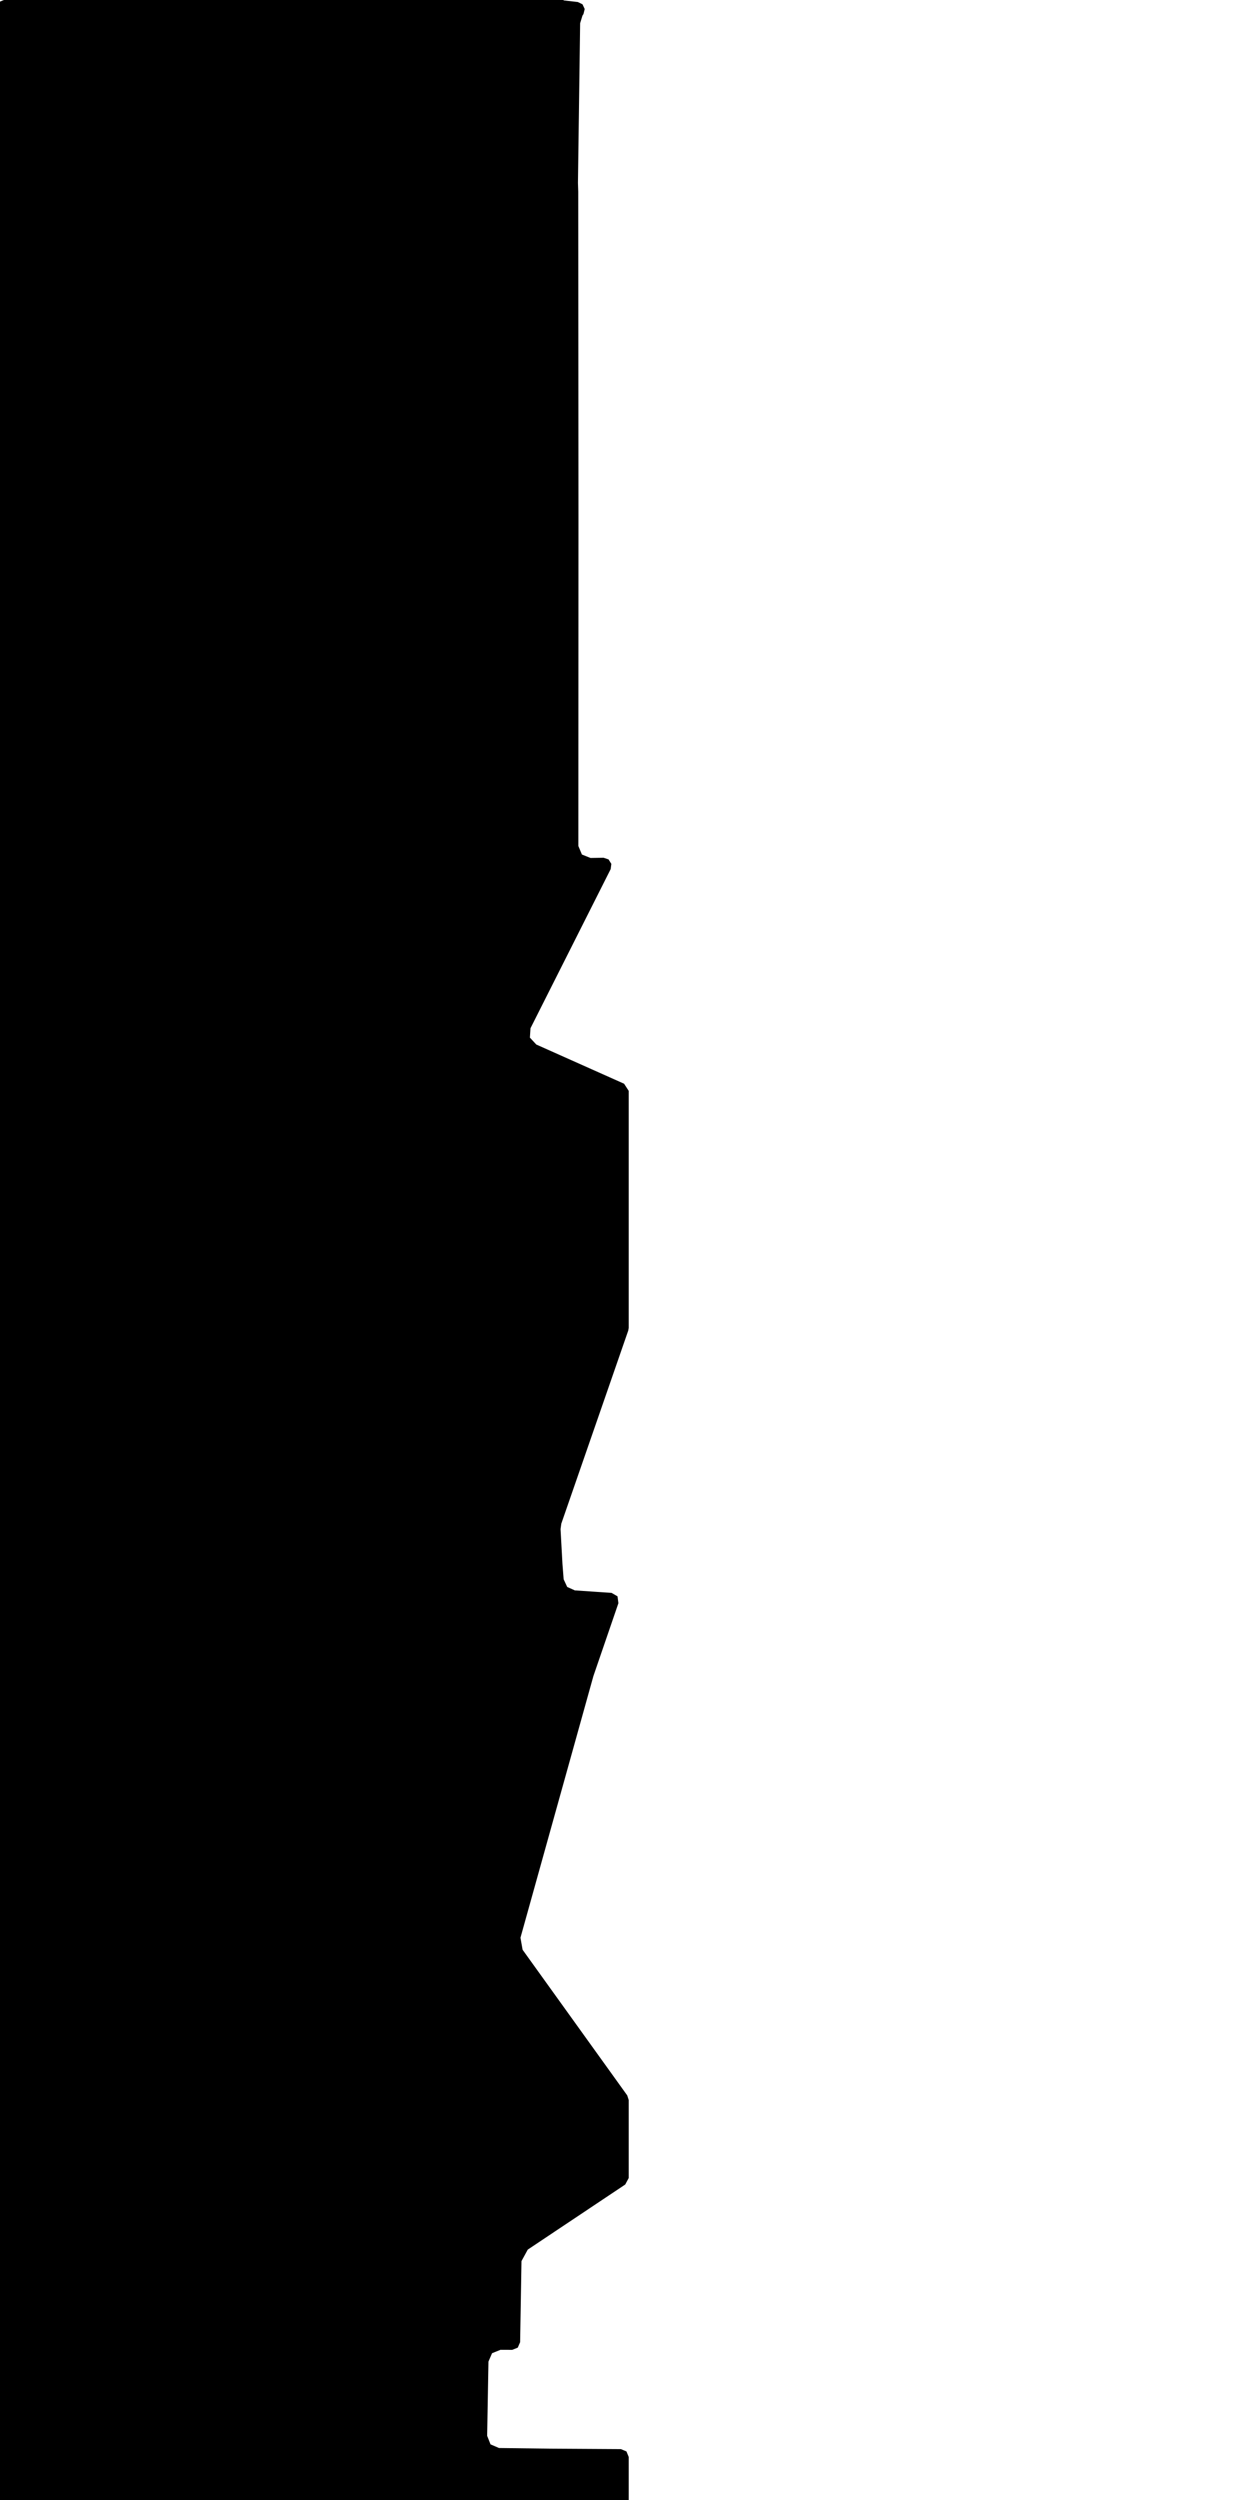 <svg xmlns="http://www.w3.org/2000/svg" version="1.1" width="592.5px" height="1200px">
  <polygon id="12" class="bin" points="1.875,0.0 -0.777,1.098 -1.875,3.75 -1.875,1203.75 -0.777,1206.402 1.875,1207.5 298.125,1207.5 300.777,1206.402 301.875,1203.75 301.875,1179.259 300.785,1176.617 298.15,1175.51 263.318,1175.278 263.275,1175.278 239.572,1174.973 235.523,1173.228 233.902,1169.127 234.529,1133.49 236.257,1129.481 240.303,1127.842 245.968,1127.866 248.608,1126.796 249.734,1124.18 250.39,1085.263 253.397,1079.754 300.207,1048.504 301.875,1045.385 301.875,1007.935 301.17,1005.746 250.923,935.833 249.898,930.057 284.874,804.636 284.994,804.251 296.926,769.495 296.503,766.202 293.631,764.536 276.012,763.35 272.334,761.692 270.637,758.032 270.069,750.752 270.058,750.593 269.145,733.911 269.513,731.289 301.668,638.591 301.875,637.362 301.875,523.588 299.654,520.163 257.495,501.342 254.43,498.03 254.712,493.526 293.22,417.133 293.533,414.634 292.195,412.501 289.809,411.695 283.53,411.8 279.407,410.152 277.693,406.057 277.752,249.129 277.752,249.125 277.641,92.054 277.639,91.934 277.508,87.917 277.505,87.599 278.55,11.141 279.671,7.483 280.147,6.757 280.744,4.331 279.684,2.068 277.438,0.973 270.961,0.233 270.955,0.284 270.371,0.0 1.875,0.0 " moovel_rot="0" moovel_centroid="138.587,599.795" moovel_centroidlatlon="0,0"/>
  <polygon id="60193516" class="tile" points="-40.595,1202.912 -1.549,1201.0 -1.0,1258.124 -10.024,1258.066 -10.669,1328.529 -40.653,1328.324 -40.525,1314.047 -40.015,1258.708 -40.595,1202.912 " moovel_rot="42.2" moovel_centroid="-22.962,1261.031" moovel_centroidlatlon="13.311,52.481"/>
  <polygon id="176947904" class="tile" points="-41.671,1234.025 -57.474,1234.018 -57.445,1201.0 -41.653,1201.011 -41.671,1234.025 " moovel_rot="-66.8" moovel_centroid="-49.561,1217.515" moovel_centroidlatlon="13.52,52.495"/>
  <polygon id="269798710" class="tile" points="-58.474,1225.462 -61.692,1225.459 -79.781,1225.03 -79.306,1209.838 -79.035,1201.0 -73.735,1201.382 -58.486,1201.827 -58.474,1225.462 " moovel_rot="60.9" moovel_centroid="-68.967,1213.458" moovel_centroidlatlon="13.333,52.509"/>
  <polygon id="103045291" class="tile" points="-89.51,1290.41 -80.781,1275.553 -105.88,1260.778 -80.823,1218.122 -108.694,1201.0 -140.273,1252.848 -113.223,1268.868 -116.53,1274.494 -89.51,1290.41 " moovel_rot="-43.7" moovel_centroid="-107.868,1243.773" moovel_centroidlatlon="13.554,52.455"/>
  <polygon id="51547735" class="tile" points="-141.273,1206.88 -141.397,1218.899 -155.036,1219.822 -155.038,1201.0 -144.136,1201.292 -142.584,1204.181 -141.273,1206.88 " moovel_rot="-26.1" moovel_centroid="-148.45,1210.484" moovel_centroidlatlon="13.372,52.423"/>
  <polygon id="160975684" class="tile" points="-156.061,1204.716 -156.217,1220.931 -156.283,1230.149 -156.257,1232.248 -156.038,1250.03 -193.629,1249.992 -193.627,1246.127 -193.612,1218.779 -189.559,1214.336 -181.83,1206.598 -176.241,1201.0 -157.627,1204.431 -156.061,1204.716 " moovel_rot="-4.4" moovel_centroid="-173.968,1227.754" moovel_centroidlatlon="13.322,52.511"/>
  <polygon id="268629249" class="tile" points="-199.904,1201.0 -194.629,1201.002 -194.636,1219.253 -199.908,1219.245 -199.904,1201.0 " moovel_rot="65.2" moovel_centroid="-197.269,1210.124" moovel_centroidlatlon="13.387,52.559"/>
  <polygon id="118377521" class="tile" points="-200.927,1201.601 -223.827,1201.0 -224.605,1217.129 -237.352,1216.851 -237.426,1254.367 -200.908,1255.258 -200.927,1201.601 " moovel_rot="43.1" moovel_centroid="-217.735,1230.313" moovel_centroidlatlon="13.175,52.523"/>
  <polygon id="10303651" class="tile" points="-238.441,1271.478 -238.426,1233.297 -253.117,1233.29 -253.106,1201.007 -276.607,1201.0 -276.625,1264.036 -276.622,1271.464 -243.24,1271.477 -238.441,1271.478 " moovel_rot="-89.3" moovel_centroid="-260.037,1240.321" moovel_centroidlatlon="13.56,52.542"/>
  <polygon id="446827741" class="tile" points="-277.625,1277.87 -295.137,1290.171 -325.848,1246.711 -320.546,1224.496 -318.094,1214.238 -314.936,1201.884 -314.753,1201.0 -292.838,1207.135 -277.649,1228.619 -281.782,1231.669 -301.172,1245.882 -305.221,1248.812 -295.951,1261.604 -291.903,1258.674 -277.625,1277.87 " moovel_rot="-48.5" moovel_centroid="-302.634,1241.692" moovel_centroidlatlon="13.195,52.548"/>
  <polygon id="41581819" class="tile" points="-326.848,1202.422 -367.875,1201.0 -367.818,1255.21 -361.226,1271.768 -345.138,1273.237 -327.25,1251.816 -326.848,1202.422 " moovel_rot="18.7" moovel_centroid="-348.107,1234.437" moovel_centroidlatlon="13.296,52.532"/>
  <polygon id="318034574" class="tile" points="-368.882,1213.792 -376.525,1213.792 -376.529,1201.0 -368.875,1201 -368.882,1213.792 " moovel_rot="-86.7" moovel_centroid="-372.703,1207.395" moovel_centroidlatlon="13.384,52.449"/>
  <polygon id="64328553" class="tile" points="-405.136,1330.608 -402.09,1327.866 -377.529,1210.453 -430.582,1201.0 -430.58,1330.129 -405.136,1330.608 " moovel_rot="-89.8" moovel_centroid="-409.835,1261.391" moovel_centroidlatlon="13.53,52.531"/>
  <polygon id="171938173" class="tile" points="-431.582,1201.0 -441.145,1204.014 -442.468,1214.039 -443.693,1229.857 -442.699,1243.65 -438.409,1259.991 -434.775,1256.557 -431.609,1250.903 -433.516,1233.492 -431.582,1201.0 " moovel_rot="-8.8" moovel_centroid="-437.483,1229.169" moovel_centroidlatlon="13.388,52.484"/>
  <polygon id="138207594" class="tile" points="-462.635,1235.1 -462.745,1239.587 -463.721,1280.569 -452.326,1280.444 -444.745,1279.662 -444.693,1201.0 -448.815,1201.074 -453.158,1201.15 -473.561,1201.523 -474.114,1234.396 -462.635,1235.1 " moovel_rot="57.6" moovel_centroid="-456.8,1236.429" moovel_centroidlatlon="13.419,52.548"/>
  <polygon id="99252824" class="tile" points="-475.114,1211.724 -479.867,1211.73 -479.849,1201.003 -475.136,1201.0 -475.114,1211.724 " moovel_rot="3.9" moovel_centroid="-477.492,1206.372" moovel_centroidlatlon="13.179,52.532"/>
  <polygon id="215938481" class="tile" points="-480.882,1221.641 -480.867,1201.025 -496.026,1201.0 -496.041,1221.623 -480.882,1221.641 " moovel_rot="-86.0" moovel_centroid="-488.455,1211.322" moovel_centroidlatlon="13.238,52.423"/>
  <polygon id="31484811" class="tile" points="-542.893,1230.442 -531.137,1235.699 -528.717,1236.766 -542.855,1268.374 -529.66,1274.289 -533.267,1281.557 -517.812,1288.589 -497.041,1240.023 -527.746,1226.552 -519.202,1205.443 -523.321,1203.793 -530.171,1201.0 -542.893,1230.442 " moovel_rot="-23.8" moovel_centroid="-522.526,1248.566" moovel_centroidlatlon="13.295,52.537"/>
  <polygon id="27439217" class="tile" points="-543.914,1201.0 -573.122,1201.023 -573.107,1231.29 -543.893,1231.271 -543.914,1201.0 " moovel_rot="-26.5" moovel_centroid="-558.509,1216.146" moovel_centroidlatlon="13.387,52.56"/>
  <polygon id="5137254" class="tile" points="-19.226,1368.073 -15.118,1330.608 -0.036,1331.519 0.0,1371.458 -19.226,1368.073 " moovel_rot="41.6" moovel_centroid="-8.565,1351.222" moovel_centroidlatlon="13.337,52.55"/>
  <polygon id="211681408" class="tile" points="-21.228,1330.626 -26.335,1330.608 -26.338,1341.577 -21.226,1341.585 -21.228,1330.626 " moovel_rot="-25.9" moovel_centroid="-23.782,1336.1" moovel_centroidlatlon="13.295,52.581"/>
  <polygon id="34774728" class="tile" points="-27.338,1383.038 -35.979,1363.348 -48.128,1367.915 -48.354,1331.046 -76.557,1330.608 -76.589,1401.543 -69.867,1399.2 -27.338,1383.038 " moovel_rot="-5.9" moovel_centroid="-58.88,1365.992" moovel_centroidlatlon="13.506,52.509"/>
  <polygon id="85267850" class="tile" points="-77.589,1338.663 -101.007,1330.608 -102.718,1334.874 -102.695,1355.009 -102.676,1367.431 -88.014,1372.01 -79.291,1345.606 -77.589,1338.663 " moovel_rot="-50.7" moovel_centroid="-92.379,1350.58" moovel_centroidlatlon="13.383,52.599"/>
  <polygon id="211681405" class="tile" points="-109.268,1354.893 -108.66,1330.608 -103.738,1330.807 -103.718,1355.418 -109.268,1354.893 " moovel_rot="24.7" moovel_centroid="-106.344,1343.177" moovel_centroidlatlon="13.293,52.581"/>
  <polygon id="421294627" class="tile" points="-168.375,1337.314 -110.268,1330.608 -110.275,1398.605 -168.425,1399.35 -168.375,1337.314 " moovel_rot="-35.3" moovel_centroid="-138.891,1366.445" moovel_centroidlatlon="13.422,52.526"/>
  <polygon id="250065409" class="tile" points="-190.217,1330.608 -190.226,1361.875 -169.434,1361.919 -169.425,1330.665 -190.217,1330.608 " moovel_rot="-28.8" moovel_centroid="-179.826,1346.266" moovel_centroidlatlon="13.426,52.533"/>
  <polygon id="205436169" class="tile" points="-191.226,1346.751 -191.251,1330.747 -204.402,1330.608 -204.7,1346.397 -191.226,1346.751 " moovel_rot="-28.7" moovel_centroid="-197.88,1338.659" moovel_centroidlatlon="13.303,52.417"/>
  <polygon id="284806017" class="tile" points="-205.747,1337.219 -208.478,1337.102 -211.311,1336.978 -212.671,1334.928 -215.129,1331.245 -228.636,1330.608 -229.582,1370.033 -205.7,1370.334 -205.747,1337.219 " moovel_rot="-15.9" moovel_centroid="-217.835,1351.598" moovel_centroidlatlon="13.232,52.527"/>
  <polygon id="161297072" class="tile" points="-230.589,1362.258 -251.502,1362.238 -251.499,1350.703 -241.721,1350.707 -241.722,1345.148 -236.271,1345.153 -236.267,1330.608 -230.582,1330.608 -230.589,1362.258 " moovel_rot="-4.2" moovel_centroid="-238.626,1351.122" moovel_centroidlatlon="13.31,52.547"/>
  <polygon id="385513238" class="tile" points="-252.531,1330.613 -259.194,1330.609 -266.163,1330.608 -266.135,1377.993 -274.531,1377.986 -274.538,1382.359 -274.529,1389.021 -256.495,1389.02 -256.497,1382.236 -252.502,1382.239 -252.508,1378.386 -252.511,1373.268 -252.531,1330.613 " moovel_rot="-9.5" moovel_centroid="-260.667,1361.551" moovel_centroidlatlon="13.486,52.518"/>
  <polygon id="24064641" class="tile" points="-285.065,1330.608 -275.538,1330.995 -275.699,1348.866 -285.047,1348.671 -285.065,1330.608 " moovel_rot="-14.2" moovel_centroid="-280.346,1339.756" moovel_centroidlatlon="13.318,52.572"/>
  <polygon id="334355480" class="tile" points="-295.188,1330.608 -312.429,1332.144 -313.84,1346.688 -313.81,1361.97 -312.671,1366.298 -297.587,1368.259 -303.148,1403.242 -290.525,1405.16 -286.109,1376.594 -291.821,1375.84 -287.521,1343.357 -286.065,1332.649 -295.188,1330.608 " moovel_rot="-11.0" moovel_centroid="-298.812,1361.228" moovel_centroidlatlon="13.281,52.536"/>
  <polygon id="198832358" class="tile" points="-314.84,1330.625 -314.872,1420.039 -324.886,1420.023 -324.854,1330.608 -314.84,1330.625 " moovel_rot="-15.7" moovel_centroid="-319.863,1375.324" moovel_centroidlatlon="13.276,52.522"/>
  <polygon id="282809329" class="tile" points="-325.886,1451.778 -325.982,1330.611 -331.853,1330.608 -331.767,1451.783 -325.886,1451.778 " moovel_rot="-83.5" moovel_centroid="-328.872,1391.212" moovel_centroidlatlon="13.422,52.414"/>
  <polygon id="266774057" class="tile" points="-332.853,1330.608 -347.706,1330.658 -347.747,1445.857 -347.754,1460.814 -333.031,1460.795 -332.853,1330.608 " moovel_rot="13.4" moovel_centroid="-340.335,1395.622" moovel_centroidlatlon="13.241,52.51"/>
  <polygon id="322160107" class="tile" points="-350.883,1330.703 -350.779,1342.311 -353.036,1343.964 -353.031,1355.651 -348.754,1353.485 -348.768,1330.608 -350.883,1330.703 " moovel_rot="12.7" moovel_centroid="-350.55,1344.717" moovel_centroidlatlon="13.314,52.531"/>
  <polygon id="302871256" class="tile" points="-359.152,1330.608 -358.647,1356.242 -354.248,1357.782 -354.036,1409.908 -357.77,1409.824 -376.436,1409.874 -395.497,1409.928 -395.504,1407.88 -395.614,1371.853 -395.506,1369.231 -400.77,1369.258 -407.613,1369.285 -407.606,1371.891 -408.77,1371.9 -408.72,1389.88 -409.583,1389.881 -409.476,1425.437 -407.403,1425.429 -403.631,1425.416 -403.526,1460.325 -405.626,1460.332 -412.184,1460.427 -412.45,1473.662 -421.632,1473.399 -421.675,1345.758 -421.36,1331.529 -359.152,1330.608 " moovel_rot="-2.8" moovel_centroid="-391.479,1381.054" moovel_centroidlatlon="13.369,52.465"/>
  <polygon id="41535062" class="tile" points="-422.758,1330.608 -426.359,1330.615 -426.276,1427.166 -422.675,1427.159 -422.758,1330.608 " moovel_rot="16.2" moovel_centroid="-424.517,1378.887" moovel_centroidlatlon="13.356,52.566"/>
  <polygon id="270587219" class="tile" points="-427.359,1330.622 -445.621,1330.608 -445.633,1359.544 -427.378,1359.558 -427.359,1330.622 " moovel_rot="-3.2" moovel_centroid="-436.498,1345.082" moovel_centroidlatlon="13.436,52.431"/>
  <polygon id="383545077" class="tile" points="-446.665,1382.605 -463.267,1382.582 -463.235,1330.608 -446.633,1330.632 -446.665,1382.605 " moovel_rot="-78.9" moovel_centroid="-454.95,1356.607" moovel_centroidlatlon="13.518,52.505"/>
  <polygon id="27064954" class="tile" points="-464.291,1330.624 -473.824,1330.786 -483.918,1330.608 -483.895,1360.882 -464.267,1360.911 -464.291,1330.624 " moovel_rot="-27.4" moovel_centroid="-474.092,1345.799" moovel_centroidlatlon="13.498,52.604"/>
  <polygon id="43662756" class="tile" points="-505.515,1340.16 -505.276,1366.573 -484.919,1367.285 -484.918,1360.691 -484.929,1330.608 -505.515,1340.16 " moovel_rot="-11.7" moovel_centroid="-494.607,1351.003" moovel_centroidlatlon="13.321,52.571"/>
  <polygon id="41319991" class="tile" points="-520.236,1335.093 -517.58,1331.179 -506.515,1330.608 -506.695,1414.431 -515.788,1414.823 -518.49,1411.009 -520.236,1335.093 " moovel_rot="41.8" moovel_centroid="-512.94,1371.661" moovel_centroidlatlon="13.553,52.428"/>
  <polygon id="256251153" class="tile" points="-537.364,1330.642 -537.359,1362.689 -521.236,1362.655 -521.24,1330.608 -537.364,1330.642 " moovel_rot="64.6" moovel_centroid="-529.3,1346.648" moovel_centroidlatlon="13.32,52.582"/>
  <polygon id="165572650" class="tile" points="-543.324,1381.056 -542.94,1367.52 -538.364,1367.232 -538.699,1339.408 -538.578,1331.439 -543.893,1331.206 -561.987,1330.608 -561.981,1380.781 -558.464,1380.831 -543.324,1381.056 " moovel_rot="77.8" moovel_centroid="-550.823,1354.966" moovel_centroidlatlon="13.431,52.515"/>
  <polygon id="376561179" class="tile" points="-574.706,1330.621 -562.988,1330.608 -562.987,1350.091 -567.048,1350.098 -567.048,1368.578 -574.711,1368.587 -574.706,1330.621 " moovel_rot="21.5" moovel_centroid="-569.625,1347.624" moovel_centroidlatlon="13.515,52.641"/>
  <polygon id="98847439" class="tile" points="0.0,1545.155 -0.704,1521.377 -24.254,1521.033 -24.249,1520.631 -26.399,1520.603 -26.346,1515.788 -24.218,1515.816 -24.125,1508.44 -28.232,1508.378 -28.107,1498.523 -23.934,1498.577 -23.657,1477.311 -23.588,1473.763 -42.511,1473.662 -42.602,1548.565 -23.654,1546.935 -23.445,1540.084 -8.33,1540.087 -8.32,1545.93 0.0,1545.155 " moovel_rot="-71.7" moovel_centroid="-27.618,1516.52" moovel_centroidlatlon="13.389,52.438"/>
  <polygon id="12482954" class="tile" points="-44.602,1507.024 -61.346,1507.483 -61.344,1475.149 -54.078,1475.691 -51.341,1473.684 -44.711,1473.662 -44.602,1507.024 " moovel_rot="-13.1" moovel_centroid="-52.914,1490.935" moovel_centroidlatlon="13.321,52.569"/>
  <polygon id="221890786" class="tile" points="-115.643,1585.358 -62.346,1586.151 -62.432,1473.662 -113.802,1476.912 -116.123,1533.381 -115.643,1585.358 " moovel_rot="78.0" moovel_centroid="-88.735,1530.874" moovel_centroidlatlon="13.429,52.513"/>
  <polygon id="180725666" class="tile" points="-122.027,1660.03 -117.123,1660.036 -117.142,1473.668 -122.046,1473.662 -122.027,1660.03 " moovel_rot="-71.9" moovel_centroid="-119.585,1566.849" moovel_centroidlatlon="13.14,52.473"/>
  <polygon id="368366708" class="tile" points="-123.052,1604.762 -139.975,1605.269 -145.077,1598.888 -142.706,1473.662 -129.48,1473.803 -130.428,1540.313 -123.046,1545.442 -123.052,1604.762 " moovel_rot="-77.3" moovel_centroid="-134.949,1546.958" moovel_centroidlatlon="13.283,52.577"/>
  <polygon id="187161567" class="tile" points="-161.754,1473.662 -181.056,1482.463 -188.22,1485.725 -184.026,1494.223 -174.175,1514.474 -188.206,1544.405 -177.915,1549.075 -165.5,1555.189 -162.716,1556.566 -146.077,1516.597 -149.743,1509.426 -154.585,1511.818 -161.185,1515.147 -169.768,1498.206 -172.854,1491.996 -166.867,1489.029 -167.352,1488.039 -160.717,1484.76 -161.478,1483.233 -158.05,1481.534 -161.754,1473.662 " moovel_rot="-44.8" moovel_centroid="-168.712,1518.93" moovel_centroidlatlon="13.372,52.484"/>
  <polygon id="29054724" class="tile" points="-222.099,1473.662 -222.144,1521.784 -189.22,1522.753 -189.282,1474.845 -222.099,1473.662 " moovel_rot="20.2" moovel_centroid="-205.699,1498.273" moovel_centroidlatlon="13.406,52.416"/>
  <polygon id="245181342" class="tile" points="-223.147,1494.674 -223.144,1473.68 -224.123,1473.676 -233.268,1473.662 -233.271,1494.656 -223.147,1494.674 " moovel_rot="-76.4" moovel_centroid="-228.207,1484.167" moovel_centroidlatlon="13.376,52.437"/>
  <polygon id="392277144" class="tile" points="-262.153,1523.454 -243.855,1524.054 -239.917,1489.34 -234.617,1488.98 -234.271,1474.534 -258.333,1473.662 -262.229,1473.72 -262.153,1523.454 " moovel_rot="-44.9" moovel_centroid="-250.659,1496.801" moovel_centroidlatlon="13.44,52.513"/>
  <polygon id="390545053" class="tile" points="-263.229,1526.078 -268.719,1524.86 -268.213,1522.247 -268.478,1517.2 -269.596,1511.148 -264.37,1509.898 -273.773,1473.662 -279.597,1475.33 -285.126,1476.715 -274.956,1516.493 -274.174,1519.468 -274.474,1523.012 -279.901,1521.785 -285.157,1558.474 -268.849,1561.623 -266.695,1552.635 -265.282,1541.792 -263.229,1526.078 " moovel_rot="-12.4" moovel_centroid="-274.226,1521.666" moovel_centroidlatlon="13.419,52.517"/>
  <polygon id="305613297" class="tile" points="-301.671,1473.662 -301.666,1490.825 -291.412,1490.899 -286.173,1490.929 -286.157,1473.907 -301.671,1473.662 " moovel_rot="70.7" moovel_centroid="-293.927,1482.33" moovel_centroidlatlon="13.364,52.476"/>
  <polygon id="28495371" class="tile" points="-302.671,1473.803 -302.937,1519.281 -320.922,1519.326 -320.928,1473.662 -302.671,1473.803 " moovel_rot="55.8" moovel_centroid="-311.871,1496.461" moovel_centroidlatlon="13.505,52.625"/>
  <polygon id="122634200" class="tile" points="-366.691,1577.561 -378.657,1577.561 -378.686,1473.664 -366.108,1473.662 -366.108,1497.148 -322.236,1497.137 -322.227,1516.602 -366.361,1516.61 -366.358,1537.965 -321.939,1537.953 -321.928,1558.326 -366.697,1558.337 -366.691,1577.561 " moovel_rot="-89.2" moovel_centroid="-356.111,1526.849" moovel_centroidlatlon="13.149,52.47"/>
  <polygon id="31985120" class="tile" points="-414.872,1532.553 -412.579,1532.549 -412.593,1554.393 -412.441,1568.423 -411.632,1568.447 -379.713,1568.5 -380.14,1497.988 -379.686,1473.662 -408.104,1473.726 -408.109,1477.598 -412.806,1477.611 -412.824,1515.961 -414.866,1515.969 -414.872,1532.553 " moovel_rot="55.3" moovel_centroid="-396.425,1521.341" moovel_centroidlatlon="13.434,52.509"/>
  <polygon id="42275729" class="tile" points="-415.875,1490.442 -415.872,1538.402 -424.036,1538.528 -471.09,1538.35 -475.409,1538.346 -475.414,1495.904 -467.082,1495.914 -467.089,1473.662 -451.842,1473.674 -451.843,1482.616 -419.666,1482.648 -415.875,1490.442 " moovel_rot="-11.9" moovel_centroid="-445.473,1510.024" moovel_centroidlatlon="13.595,52.529"/>
  <polygon id="271992627" class="tile" points="-490.546,1494.587 -476.414,1494.609 -476.429,1473.684 -490.56,1473.662 -490.546,1494.587 " moovel_rot="-58.0" moovel_centroid="-483.487,1484.136" moovel_centroidlatlon="13.498,52.417"/>
  <polygon id="27849634" class="tile" points="-491.56,1519.829 -491.616,1473.662 -535.198,1474.288 -535.385,1518.147 -529.908,1518.357 -516.841,1518.856 -498.066,1519.586 -491.56,1519.829 " moovel_rot="64.4" moovel_centroid="-513.253,1496.505" moovel_centroidlatlon="13.383,52.555"/>
  <polygon id="304976496" class="tile" points="-545.963,1473.662 -545.945,1513.58 -536.413,1513.581 -536.385,1482.349 -540.345,1473.664 -545.963,1473.662 " moovel_rot="-0.8" moovel_centroid="-541.339,1494.409" moovel_centroidlatlon="13.304,52.523"/>
  <polygon id="71858114" class="tile" points="-546.963,1535.746 -547.175,1509.423 -560.639,1509.384 -560.628,1501.021 -562.596,1501.017 -562.555,1473.708 -576.846,1473.662 -576.934,1543.043 -566.759,1543.074 -566.745,1535.659 -546.963,1535.746 " moovel_rot="-68.2" moovel_centroid="-565.363,1511.851" moovel_centroidlatlon="13.392,52.457"/>
  <polygon id="58558215" class="tile" points="-577.938,1494.829 -586.437,1495.266 -586.446,1492.05 -586.532,1474.097 -577.934,1473.662 -577.938,1494.829 " moovel_rot="-87.1" moovel_centroid="-582.209,1484.442" moovel_centroidlatlon="13.376,52.591"/>
  <polygon id="211216615" class="tile" points="-587.532,1513.201 -587.542,1473.662 -592.41,1473.664 -592.4,1513.204 -587.532,1513.201 " moovel_rot="-82.4" moovel_centroid="-589.971,1493.433" moovel_centroidlatlon="13.341,52.49"/>
  <polygon id="211925882" class="tile" points="-0.028,1660.036 -6.859,1663.072 -8.046,1686.746 -12.673,1695.425 -12.319,1698.781 0.0,1699.212 -0.028,1660.036 " moovel_rot="-26.0" moovel_centroid="-4.454,1682.389" moovel_centroidlatlon="13.358,52.407"/>
  <polygon id="324997999" class="tile" points="-14.673,1711.63 -15.184,1663.24 -20.211,1660.036 -20.196,1668.492 -29.052,1673.116 -29.073,1723.644 -23.407,1723.634 -23.647,1711.539 -14.673,1711.63 " moovel_rot="-89.9" moovel_centroid="-22.069,1692.157" moovel_centroidlatlon="13.398,52.387"/>
  <polygon id="202063116" class="tile" points="-63.766,1699.577 -63.731,1660.036 -30.073,1660.149 -30.075,1664.365 -30.107,1699.69 -63.766,1699.577 " moovel_rot="-56.0" moovel_centroid="-46.919,1679.863" moovel_centroidlatlon="13.313,52.411"/>
  <polygon id="183383757" class="tile" points="-64.79,1708.314 -64.766,1660.044 -76.952,1660.036 -76.975,1708.306 -64.79,1708.314 " moovel_rot="-87.9" moovel_centroid="-70.871,1684.175" moovel_centroidlatlon="13.269,52.447"/>
  <polygon id="430353347" class="tile" points="-99.258,1783.158 -79.652,1763.349 -78.227,1761.272 -77.975,1759.058 -78.515,1664.538 -79.987,1661.955 -82.674,1660.449 -85.216,1660.036 -87.364,1660.991 -89.114,1662.881 -92.314,1666.787 -94.838,1670.587 -97.589,1675.935 -98.624,1678.58 -99.237,1682.123 -99.26,1773.253 -99.258,1783.158 " moovel_rot="-25.0" moovel_centroid="-88.817,1719.305" moovel_centroidlatlon="13.334,52.508"/>
  <polygon id="34618889" class="tile" points="-121.48,1660.036 -114.791,1660.057 -100.26,1660.094 -100.333,1744.295 -100.372,1917.339 -121.592,1917.28 -121.48,1660.036 " moovel_rot="-61.8" moovel_centroid="-110.935,1788.7" moovel_centroidlatlon="13.54,52.481"/>
  <polygon id="213608057" class="tile" points="-122.648,1729.126 -122.592,1660.057 -147.06,1660.036 -147.116,1729.105 -122.648,1729.126 " moovel_rot="-90.8" moovel_centroid="-134.854,1694.581" moovel_centroidlatlon="13.375,52.47"/>
  <polygon id="37937153" class="tile" points="-148.116,1719.993 -158.812,1719.119 -157.418,1663.502 -152.715,1663.621 -148.961,1660.036 -148.127,1710.722 -148.116,1719.993 " moovel_rot="-92.1" moovel_centroid="-153.24,1692.289" moovel_centroidlatlon="13.342,52.478"/>
  <polygon id="235452831" class="tile" points="-159.812,1660.206 -174.795,1660.036 -174.766,1686.102 -160.255,1686.79 -159.812,1660.206 " moovel_rot="9.1" moovel_centroid="-167.381,1673.215" moovel_centroidlatlon="13.438,52.465"/>
  <polygon id="122679152" class="tile" points="-193.312,1684.001 -193.312,1689.336 -175.797,1689.355 -175.795,1660.182 -183.691,1660.036 -193.312,1660.174 -193.312,1684.001 " moovel_rot="-11.2" moovel_centroid="-184.553,1674.726" moovel_centroidlatlon="13.479,52.514"/>
  <polygon id="270587207" class="tile" points="-194.325,1687.111 -207.179,1687.125 -207.533,1660.148 -194.312,1660.036 -194.325,1687.111 " moovel_rot="-86.3" moovel_centroid="-200.834,1673.542" moovel_centroidlatlon="13.435,52.432"/>
  <polygon id="178540278" class="tile" points="-208.647,1766.301 -213.103,1765.57 -214.022,1687.587 -213.796,1660.036 -208.533,1660.92 -208.647,1766.301 " moovel_rot="-10" moovel_centroid="-211.129,1711.452" moovel_centroidlatlon="13.481,52.423"/>
  <polygon id="88630584" class="tile" points="-215.022,1725.909 -247.144,1725.903 -247.168,1660.036 -215.029,1660.243 -215.022,1725.909 " moovel_rot="-91.5" moovel_centroid="-231.099,1693.02" moovel_centroidlatlon="13.355,52.411"/>
  <polygon id="71173696" class="tile" points="-293.715,1728.052 -248.168,1727.944 -248.182,1660.036 -293.736,1660.133 -293.715,1728.052 " moovel_rot="61.3" moovel_centroid="-270.951,1694.041" moovel_centroidlatlon="13.554,52.556"/>
  <polygon id="284961797" class="tile" points="-296.362,1661.433 -294.736,1661.608 -294.736,1671.377 -296.776,1671.95 -296.729,1677.962 -302.067,1677.871 -302.491,1667.888 -307.648,1667.748 -307.343,1660.036 -298.063,1660.412 -298.16,1661.263 -296.362,1661.433 " moovel_rot="-29.4" moovel_centroid="-300.42,1667.53" moovel_centroidlatlon="13.203,52.539"/>
  <polygon id="302584516" class="tile" points="-314.889,1660.036 -314.901,1671.199 -308.648,1671.221 -308.662,1660.081 -314.889,1660.036 " moovel_rot="1.0" moovel_centroid="-311.776,1665.638" moovel_centroidlatlon="13.143,52.534"/>
  <polygon id="32195977" class="tile" points="-339.548,1749.847 -348.652,1749.51 -348.624,1660.036 -335.276,1661.678 -333.609,1685.334 -340.452,1696.622 -315.901,1711.722 -339.548,1749.847 " moovel_rot="-48.9" moovel_centroid="-338.541,1708.138" moovel_centroidlatlon="13.461,52.469"/>
  <polygon id="31094221" class="tile" points="-349.652,1769.061 -355.399,1798.096 -357.291,1807.927 -353.49,1809.081 -357.462,1829.761 -362.92,1828.572 -364.834,1836.333 -396.84,1828.464 -396.55,1825.286 -411.309,1821.278 -415.329,1821.265 -414.216,1826.18 -430.501,1829.886 -431.601,1824.969 -432.74,1821.569 -437.258,1820.344 -434.918,1808.986 -429.962,1809.238 -426.092,1792.512 -413.532,1771.551 -406.885,1773.905 -403.498,1761.982 -408.303,1760.748 -404.851,1743.598 -384.796,1747.979 -382.627,1738.154 -404.542,1732.639 -414.291,1696.14 -437.294,1668.579 -430.245,1660.036 -414.104,1678.124 -403.224,1672.226 -399.089,1680.068 -394.737,1677.57 -383.049,1710.59 -379.204,1736.709 -371.717,1739.374 -372.536,1749.287 -363.522,1756.32 -358.569,1766.371 -349.652,1769.061 " moovel_rot="70.5" moovel_centroid="-392.181,1768.795" moovel_centroidlatlon="13.587,52.452"/>
  <polygon id="363532769" class="tile" points="-444.474,1660.036 -438.349,1667.87 -438.294,1667.933 -438.352,1669.194 -440.502,1669.32 -440.332,1672.438 -438.694,1672.577 -438.828,1675.455 -439.284,1675.284 -439.915,1675.077 -440.69,1674.879 -441.325,1674.774 -441.961,1674.694 -442.626,1674.647 -443.427,1674.682 -443.998,1674.71 -444.617,1674.786 -445.504,1675 -446.415,1675.276 -447.044,1675.609 -447.897,1676.172 -448.508,1676.635 -448.944,1677.015 -449.458,1677.502 -451.044,1677.345 -451.06,1665.377 -444.474,1660.036 " moovel_rot="-33.5" moovel_centroid="-445.435,1669.195" moovel_centroidlatlon="13.333,52.503"/>
  <polygon id="270600038" class="tile" points="-453.741,1690.94 -453.405,1685.047 -452.91,1676.294 -452.06,1661.153 -471.995,1660.036 -471.96,1690.793 -453.741,1690.94 " moovel_rot="-78.1" moovel_centroid="-462.479,1675.499" moovel_centroidlatlon="13.156,52.531"/>
  <polygon id="242120623" class="tile" points="-480.431,1660.036 -472.995,1663.4 -473.007,1684.027 -492.567,1679.496 -492.604,1664.308 -486.164,1664.301 -486.168,1660.045 -480.431,1660.036 " moovel_rot="-78.7" moovel_centroid="-482.186,1671.875" moovel_centroidlatlon="13.358,52.432"/>
  <polygon id="390843198" class="tile" points="-493.619,1687.688 -498.236,1687.713 -498.219,1692.67 -513.387,1692.777 -513.398,1687.833 -516.569,1687.839 -516.522,1706.626 -521.662,1706.67 -521.765,1694.226 -524.048,1694.241 -524.249,1669.543 -521.525,1669.511 -521.53,1668.501 -521.832,1668.504 -521.872,1664.548 -499.347,1664.266 -499.323,1664.291 -499.37,1660.117 -493.604,1660.036 -493.619,1687.688 " moovel_rot="-64.7" moovel_centroid="-509.435,1679.492" moovel_centroidlatlon="13.399,52.54"/>
  <polygon id="242202571" class="tile" points="-549.898,1660.036 -549.833,1673.462 -549.898,1677.302 -547.286,1677.519 -540.054,1677.828 -540.339,1684.727 -525.868,1686.096 -525.249,1661.088 -549.898,1660.036 " moovel_rot="-80.3" moovel_centroid="-536.706,1671.714" moovel_centroidlatlon="13.427,52.476"/>
  <polygon id="229733061" class="tile" points="-562.696,1721.557 -550.936,1721.188 -550.898,1660.036 -562.668,1660.514 -562.696,1721.557 " moovel_rot="-5.3" moovel_centroid="-556.798,1690.819" moovel_centroidlatlon="13.263,52.452"/>
  <polygon id="270845000" class="tile" points="-563.696,1678.889 -563.703,1660.036 -571.404,1660.047 -571.396,1678.893 -563.696,1678.889 " moovel_rot="-93.9" moovel_centroid="-567.55,1669.466" moovel_centroidlatlon="13.435,52.432"/>
  <polygon id="203196042" class="tile" points="-584.064,1660.036 -587.771,1668.168 -586.933,1674.042 -587.771,1676.546 -581.498,1679.963 -578.19,1677.949 -572.404,1671.496 -579.225,1668.728 -576.748,1663.305 -584.064,1660.036 " moovel_rot="-18.5" moovel_centroid="-581.608,1670.581" moovel_centroidlatlon="13.502,52.558"/>
  <polygon id="381241362" class="tile" points="-14.545,1917.339 -0.072,1917.602 -0.007,1927.605 0.0,1934.007 -15.177,1933.17 -14.545,1917.339 " moovel_rot="30.6" moovel_centroid="-7.402,1925.596" moovel_centroidlatlon="13.341,52.487"/>
  <polygon id="126095401" class="tile" points="-25.614,1920.414 -17.401,1917.339 -17.177,1962.396 -18.334,2008.064 -23.921,2009.955 -23.16,1967.892 -25.613,1969.026 -25.614,1920.414 " moovel_rot="82.7" moovel_centroid="-21.156,1959.815" moovel_centroidlatlon="13.257,52.537"/>
  <polygon id="192354956" class="tile" points="-26.643,1956.284 -44.908,1956.315 -44.879,1917.37 -26.614,1917.339 -26.643,1956.284 " moovel_rot="50.5" moovel_centroid="-35.761,1936.827" moovel_centroidlatlon="13.221,52.431"/>
  <polygon id="61030837" class="tile" points="-93.006,1947.065 -90.44,1953.392 -81.085,1970.784 -115.951,1990.421 -74.949,2064.269 -69.792,2061.211 -67.261,2065.541 -58.333,2060.305 -60.643,2056.36 -45.908,2048.321 -53.045,2035.809 -61.457,2021.096 -71.858,2002.887 -76.726,2005.663 -84.2,1992.572 -53.779,1975.25 -63.229,1959.097 -59.514,1956.843 -69.16,1939.618 -67.794,1938.974 -70.442,1934.126 -68.934,1933.297 -45.979,1920.234 -47.772,1917.339 -75.406,1932.786 -87.912,1929.75 -93.006,1947.065 " moovel_rot="-47.5" moovel_centroid="-78.509,1998.672" moovel_centroidlatlon="13.38,52.438"/>
  <polygon id="201855212" class="tile" points="-121.241,1922.303 -116.953,1922.299 -116.951,1917.346 -121.239,1917.339 -121.241,1922.303 " moovel_rot="-0.1" moovel_centroid="-119.097,1919.822" moovel_centroidlatlon="13.36,52.553"/>
  <polygon id="24921011" class="tile" points="-133.355,1917.339 -122.243,1917.556 -122.241,1938.649 -133.633,1938.479 -133.355,1917.339 " moovel_rot="84.4" moovel_centroid="-127.871,1928.049" moovel_centroidlatlon="13.327,52.561"/>
  <polygon id="37938588" class="tile" points="-134.66,1979.601 -134.633,1923.391 -158.661,1917.339 -160.902,1923.863 -166.826,1941.073 -154.271,1982.444 -134.66,1979.601 " moovel_rot="26.1" moovel_centroid="-148.579,1949.186" moovel_centroidlatlon="13.418,52.426"/>
  <polygon id="109768096" class="tile" points="-175.678,2002.808 -200.568,2013.114 -188.922,2042.299 -179.151,2047.461 -175.032,2056.247 -167.826,2055.12 -167.858,1982.483 -175.747,1963.292 -179.181,1935.187 -181.365,1917.339 -192.403,1919.529 -188.762,1957.889 -192.968,1961.045 -175.678,2002.808 " moovel_rot="41.3" moovel_centroid="-180.515,1994.689" moovel_centroidlatlon="13.458,52.527"/>
  <polygon id="381961978" class="tile" points="-201.568,1917.339 -211.442,1917.339 -211.463,1942.443 -201.586,1942.453 -201.568,1917.339 " moovel_rot="8.8" moovel_centroid="-206.514,1929.894" moovel_centroidlatlon="13.348,52.489"/>
  <polygon id="305137110" class="tile" points="-212.463,2000.55 -212.496,1917.668 -221.484,1917.522 -232.851,1917.339 -233.437,1927.163 -234.497,1944.849 -235.23,1957.035 -236.123,1971.878 -237.18,1989.685 -237.766,1999.496 -212.463,2000.55 " moovel_rot="-88.5" moovel_centroid="-223.926,1960.261" moovel_centroidlatlon="13.145,52.532"/>
  <polygon id="330512523" class="tile" points="-251.103,1942.338 -253.987,1939.887 -254.004,1917.339 -238.766,1926.64 -251.103,1942.338 " moovel_rot="40.6" moovel_centroid="-248.745,1929.457" moovel_centroidlatlon="13.47,52.566"/>
  <polygon id="335066795" class="tile" points="-255.853,1917.345 -261.113,1917.339 -261.143,1964.087 -255.81,1964.096 -255.812,1959.799 -255.8,1948.335 -255.803,1944.224 -255.021,1944.22 -255.017,1935.374 -255.004,1923 -255.004,1917.344 -255.853,1917.345 " moovel_rot="-2.1" moovel_centroid="-258.225,1939.946" moovel_centroidlatlon="13.267,52.538"/>
  <polygon id="178253987" class="tile" points="-262.195,1917.339 -278.774,1917.389 -278.726,2003.914 -262.143,2003.858 -262.195,1917.339 " moovel_rot="51.0" moovel_centroid="-270.459,1960.627" moovel_centroidlatlon="13.243,52.55"/>
  <polygon id="290144496" class="tile" points="-288.89,1917.339 -302.06,1917.359 -302.081,1957.095 -279.788,1957.057 -279.79,1955.459 -279.787,1951.419 -279.774,1934.374 -288.903,1934.383 -288.89,1917.339 " moovel_rot="35.9" moovel_centroid="-292.328,1939.627" moovel_centroidlatlon="13.29,52.632"/>
  <polygon id="447532162" class="tile" points="-345.344,1921.017 -341.033,1917.339 -320.374,1938.718 -322.342,1940.757 -322.134,1941.756 -306.672,1958.198 -303.081,1962.416 -345.369,2002.225 -345.344,1921.017 " moovel_rot="43.8" moovel_centroid="-331.2,1959.045" moovel_centroidlatlon="13.432,52.524"/>
  <polygon id="101343535" class="tile" points="-346.369,1977.583 -371.976,1997.01 -360.171,2013.115 -399.646,2042.286 -414.249,2022.154 -408.617,2017.609 -413.445,2011.263 -383.187,1989.969 -404.306,1961.906 -397.637,1956.186 -414.254,1933.65 -391.623,1917.339 -346.369,1977.583 " moovel_rot="-70.5" moovel_centroid="-384.224,1980.1" moovel_centroidlatlon="13.177,52.548"/>
  <polygon id="308265768" class="tile" points="-415.31,1917.38 -420.362,1917.339 -420.397,1953.774 -415.254,1953.904 -415.31,1917.38 " moovel_rot="64.5" moovel_centroid="-417.83,1935.654" moovel_centroidlatlon="13.494,52.631"/>
  <polygon id="381221385" class="tile" points="-423.499,1950.651 -421.397,1938.106 -424.234,1937.778 -423.079,1929.136 -422.994,1926.253 -423.667,1924.525 -424.948,1922.966 -426.254,1921.922 -423.491,1919.841 -423.221,1918.822 -434.713,1917.339 -434.609,1922.849 -434.737,1948.965 -431.98,1949.53 -428.279,1950.156 -423.499,1950.651 " moovel_rot="-88.0" moovel_centroid="-428.919,1934.482" moovel_centroidlatlon="13.346,52.49"/>
  <polygon id="402756475" class="tile" points="-451.35,1917.339 -435.759,1922.129 -435.737,1975.357 -464.582,1967.074 -451.35,1917.339 " moovel_rot="-15.5" moovel_centroid="-447.198,1948.02" moovel_centroidlatlon="13.286,52.539"/>
  <polygon id="208670691" class="tile" points="-521.038,1999.624 -514.696,2014.682 -468.487,1995.271 -470.566,1990.333 -465.582,1988.24 -495.461,1917.339 -521.053,1928.088 -508.33,1958.276 -497.816,1953.855 -495.83,1958.571 -491.849,1956.903 -490.673,1959.685 -479.875,1985.318 -494.443,1991.436 -495.512,1988.897 -521.038,1999.624 " moovel_rot="-54.3" moovel_centroid="-494.843,1965.867" moovel_centroidlatlon="13.527,52.536"/>
  <polygon id="79040498" class="tile" points="-522.055,1974.753 -522.053,1918.447 -569.443,1917.339 -570.104,1931.917 -536.27,1932.321 -536.742,1967.628 -549.073,1967.48 -549.235,1980.809 -544.487,1980.848 -539.978,1980.775 -540.019,1975.827 -522.055,1974.753 " moovel_rot="13.1" moovel_centroid="-538.652,1942.363" moovel_centroidlatlon="13.159,52.42"/>
  <polygon id="27489340" class="tile" points="-1.736,2065.541 0.0,2114.981 -42.149,2116.428 -42.094,2065.827 -1.736,2065.541 " moovel_rot="-40.7" moovel_centroid="-21.569,2090.879" moovel_centroidlatlon="13.365,52.544"/>
  <polygon id="102943811" class="tile" points="-49.102,2069.055 -44.264,2065.541 -44.149,2259.048 -49.067,2262.342 -49.102,2069.055 " moovel_rot="-83.6" moovel_centroid="-46.645,2164.259" moovel_centroidlatlon="13.299,52.511"/>
  <polygon id="365160606" class="tile" points="-50.128,2065.541 -50.102,2088.177 -63.811,2088.193 -63.774,2065.56 -50.128,2065.541 " moovel_rot="-33.1" moovel_centroid="-56.954,2076.876" moovel_centroidlatlon="13.149,52.456"/>
  <polygon id="54871680" class="tile" points="-64.843,2067.174 -66.231,2076.41 -64.811,2104.287 -72.2,2104.615 -80.573,2104.847 -80.128,2102.576 -79.929,2100.489 -78.663,2090.603 -82.061,2090.16 -78.879,2065.541 -74.007,2065.962 -69.901,2066.514 -64.843,2067.174 " moovel_rot="-80.3" moovel_centroid="-72.925,2085.597" moovel_centroidlatlon="13.405,52.538"/>
  <polygon id="180596551" class="tile" points="-83.061,2095.332 -107.437,2095.172 -107.398,2085.09 -111.63,2085.066 -111.559,2065.541 -83.069,2065.658 -83.061,2095.332 " moovel_rot="-83.8" moovel_centroid="-96.686,2079.915" moovel_centroidlatlon="13.321,52.514"/>
  <polygon id="26828782" class="tile" points="-138,2065.541 -137.832,2100.818 -137.945,2103.486 -132.474,2103.49 -112.992,2103.768 -112.63,2065.712 -138,2065.541 " moovel_rot="-1.3" moovel_centroid="-125.354,2084.547" moovel_centroidlatlon="13.422,52.488"/>
  <polygon id="184763925" class="tile" points="-139.085,2179.611 -139,2065.541 -180.923,2065.545 -180.975,2179.611 -166.224,2179.61 -139.085,2179.611 " moovel_rot="7.0" moovel_centroid="-159.995,2122.569" moovel_centroidlatlon="13.248,52.542"/>
  <polygon id="162845236" class="tile" points="-181.978,2069.544 -187.039,2068.498 -198.448,2065.541 -200.076,2076.521 -190.327,2100.382 -181.975,2099.885 -181.978,2069.544 " moovel_rot="61.5" moovel_centroid="-189.709,2081.979" moovel_centroidlatlon="13.346,52.502"/>
  <polygon id="185776164" class="tile" points="-201.188,2147.343 -205.058,2147.165 -205.207,2065.959 -201.076,2065.541 -201.188,2147.343 " moovel_rot="-7.5" moovel_centroid="-203.13,2106.06" moovel_centroidlatlon="13.504,52.575"/>
  <polygon id="165041432" class="tile" points="-212.058,2081.587 -212.353,2077.383 -211.83,2068.41 -206.222,2065.541 -206.207,2079.148 -212.058,2081.587 " moovel_rot="-60.6" moovel_centroid="-209.153,2073.775" moovel_centroidlatlon="13.271,52.509"/>
  <polygon id="319929405" class="tile" points="-226.882,2065.541 -214.516,2066.03 -213.791,2068.096 -213.353,2166.939 -213.69,2169.242 -216.418,2171.789 -218.529,2172.478 -223.25,2172.229 -226.93,2172.175 -226.932,2082.362 -226.882,2065.541 " moovel_rot="78.7" moovel_centroid="-220.279,2119.154" moovel_centroidlatlon="13.342,52.451"/>
  <polygon id="405397493" class="tile" points="-247.604,2067.247 -231.387,2100.86 -247.625,2114.959 -244.659,2118.119 -228.956,2104.701 -227.932,2097.927 -243.903,2065.541 -247.604,2067.247 " moovel_rot="5.8" moovel_centroid="-237.472,2093.35" moovel_centroidlatlon="13.268,52.45"/>
  <polygon id="161202030" class="tile" points="-253.077,2065.549 -248.625,2065.541 -248.679,2172.371 -253.131,2172.379 -253.077,2065.549 " moovel_rot="61.9" moovel_centroid="-250.878,2118.96" moovel_centroidlatlon="13.558,52.56"/>
  <polygon id="14353777" class="tile" points="-290.664,2065.811 -296.101,2065.541 -296.081,2087.704 -311.178,2087.756 -311.21,2151.667 -305.775,2151.739 -305.975,2145.007 -266.394,2145.675 -266.295,2149.645 -261.203,2149.971 -261.418,2137.231 -254.131,2137.201 -254.172,2127.7 -287.931,2127.466 -287.942,2098.199 -276.614,2098.172 -276.767,2070.313 -290.784,2069.626 -290.664,2065.811 " moovel_rot="-3.3" moovel_centroid="-290.51,2114.655" moovel_centroidlatlon="13.325,52.576"/>
  <polygon id="382974342" class="tile" points="-314.797,2065.541 -332.954,2071.842 -332.947,2101.211 -332.963,2101.712 -332.576,2101.714 -330.813,2101.699 -328.602,2101.715 -328.837,2100.804 -328.117,2099.589 -322.863,2099.711 -322.08,2101.057 -321.011,2100.148 -313.572,2095.782 -313.298,2096.039 -312.21,2095.633 -312.997,2067.913 -313.973,2067.928 -314.797,2065.541 " moovel_rot="14.5" moovel_centroid="-322.771,2084.048" moovel_centroidlatlon="13.319,52.502"/>
  <polygon id="37938465" class="tile" points="-333.963,2143.906 -333.963,2072.914 -342.367,2069.041 -352.833,2065.541 -354.439,2094.489 -359.451,2139.096 -333.963,2143.906 " moovel_rot="-45.2" moovel_centroid="-344.997,2107.115" moovel_centroidlatlon="13.411,52.43"/>
  <polygon id="101728838" class="tile" points="-360.451,2083.566 -371.913,2138.66 -398.501,2132.296 -386.219,2079.317 -398.506,2076.049 -394.011,2065.541 -369.785,2071.419 -368.627,2078.613 -360.451,2083.566 " moovel_rot="27.8" moovel_centroid="-379.767,2102.504" moovel_centroidlatlon="13.461,52.484"/>
  <polygon id="142886801" class="tile" points="-409.269,2145.036 -407.159,2125.867 -406.971,2101.619 -406.724,2083.848 -406.644,2065.56 -399.604,2065.541 -399.506,2145.854 -409.269,2145.036 " moovel_rot="-76.8" moovel_centroid="-403.405,2107.286" moovel_centroidlatlon="13.366,52.471"/>
  <polygon id="26374424" class="tile" points="-435.224,2067.292 -418.074,2065.798 -410.269,2065.541 -410.538,2270.633 -415.427,2270.679 -430.96,2269.833 -435.224,2067.292 " moovel_rot="-33.6" moovel_centroid="-421.756,2164.891" moovel_centroidlatlon="13.5,52.626"/>
  <polygon id="28665135" class="tile" points="-436.224,2066.22 -463.863,2065.541 -463.852,2087.318 -462.276,2101.555 -458.6,2115.081 -441.47,2115.297 -441.143,2109.904 -438.588,2110.057 -436.224,2066.22 " moovel_rot="9.9" moovel_centroid="-450.286,2089.068" moovel_centroidlatlon="13.381,52.44"/>
  <polygon id="93625867" class="tile" points="-464.863,2065.541 -464.917,2118.143 -486.704,2119.467 -501.001,2120.014 -502.341,2072.789 -479.288,2072.607 -478.984,2065.669 -464.863,2065.541 " moovel_rot="-49.8" moovel_centroid="-482.769,2094.308" moovel_centroidlatlon="13.378,52.543"/>
  <polygon id="213278458" class="tile" points="-503.354,2103.578 -503.341,2065.545 -506.918,2065.541 -510.342,2065.541 -517.255,2065.544 -517.269,2103.578 -503.354,2103.578 " moovel_rot="-93.8" moovel_centroid="-510.305,2084.56" moovel_centroidlatlon="13.347,52.519"/>
  <polygon id="157059893" class="tile" points="-540.907,2065.557 -518.317,2065.541 -518.269,2125.174 -526.562,2133.438 -530.194,2133.423 -533.837,2133.405 -540.865,2125.168 -540.907,2065.557 " moovel_rot="78.2" moovel_centroid="-529.608,2098.147" moovel_centroidlatlon="13.591,52.524"/>
  <polygon id="222676074" class="tile" points="-541.907,2127.526 -548.171,2129.715 -555.921,2114.197 -556.189,2106.161 -554.909,2096.354 -546.779,2065.541 -541.971,2066.683 -549.989,2096.246 -550.985,2109.967 -547.184,2119.305 -541.907,2127.526 " moovel_rot="61.2" moovel_centroid="-549.869,2099.309" moovel_centroidlatlon="13.592,52.522"/>
  <polygon id="150591184" class="tile" points="-561.231,2081.751 -557.189,2081.755 -557.198,2065.545 -561.239,2065.541 -561.231,2081.751 " moovel_rot="-75.6" moovel_centroid="-559.214,2073.648" moovel_centroidlatlon="13.444,52.571"/>
  <polygon id="59307638" class="tile" points="-566.733,2108.518 -562.271,2108.516 -562.239,2065.541 -567.04,2065.745 -566.733,2108.518 " moovel_rot="57.2" moovel_centroid="-564.57,2086.818" moovel_centroidlatlon="13.307,52.575"/>
  <polygon id="133039336" class="tile" points="-568.178,2065.696 -573.312,2065.541 -573.348,2090.411 -568.04,2090.271 -568.178,2065.696 " moovel_rot="-61.0" moovel_centroid="-570.725,2078.049" moovel_centroidlatlon="13.286,52.441"/>
  <polygon id="124810761" class="tile" points="-574.371,2065.541 -579.534,2066.001 -579.557,2138.297 -574.348,2132.195 -574.371,2065.541 " moovel_rot="-86.9" moovel_centroid="-576.988,2100.582" moovel_centroidlatlon="13.155,52.533"/>
  <polygon id="117455643" class="tile" points="-580.569,2065.541 -580.557,2094.26 -591.394,2094.44 -592.078,2078.75 -587.517,2078.545 -587.819,2065.548 -580.569,2065.541 " moovel_rot="32.9" moovel_centroid="-585.452,2081.442" moovel_centroidlatlon="13.315,52.416"/>
  <polygon id="26646107" class="tile" points="-8.572,2270.679 -10.626,2270.767 -10.87,2279.05 -10.812,2285.793 -0.002,2285.767 0.0,2270.686 -8.572,2270.679 " moovel_rot="-36.6" moovel_centroid="-5.395,2278.259" moovel_centroidlatlon="13.496,52.634"/>
  <polygon id="25037563" class="tile" points="-14.02,2355.34 -61.422,2346.247 -61.065,2336.886 -60.791,2333.809 -59.536,2302.81 -60.231,2287.805 -61.444,2274.608 -25.809,2270.679 -14.903,2271.481 -12.87,2293.129 -12.937,2314.562 -14.02,2355.34 " moovel_rot="-10.3" moovel_centroid="-36.289,2311.699" moovel_centroidlatlon="13.188,52.52"/>
  <polygon id="126625360" class="tile" points="-62.45,2281.57 -66.903,2281.583 -66.901,2273.66 -73.981,2273.677 -73.979,2270.679 -104.197,2270.751 -104.195,2279.079 -104.182,2315.152 -99.106,2315.135 -99.112,2320.562 -71.559,2320.493 -66.811,2320.484 -66.808,2309.214 -62.444,2309.2 -62.45,2281.57 " moovel_rot="57.8" moovel_centroid="-84.143,2295.553" moovel_centroidlatlon="13.536,52.46"/>
  <polygon id="23318238" class="tile" points="-111.853,2270.686 -111.848,2366.725 -105.197,2366.718 -105.202,2270.679 -111.853,2270.686 " moovel_rot="78.3" moovel_centroid="-108.525,2318.702" moovel_centroidlatlon="13.329,52.572"/>
  <polygon id="248189828" class="tile" points="-159.439,2271.867 -115.14,2270.679 -112.853,2329.194 -159.533,2334.154 -159.439,2271.867 " moovel_rot="70.2" moovel_centroid="-136.963,2301.759" moovel_centroidlatlon="13.41,52.495"/>
  <polygon id="113631690" class="tile" points="-160.552,2270.735 -164.89,2270.679 -164.874,2395.973 -160.533,2393.77 -160.552,2270.735 " moovel_rot="-83.4" moovel_centroid="-162.719,2332.799" moovel_centroidlatlon="13.318,52.512"/>
  <polygon id="133142887" class="tile" points="-182.4,2270.679 -166.183,2279.357 -165.89,2303.031 -182.435,2315.063 -182.357,2308.619 -182.445,2298.566 -182.323,2277.546 -182.4,2270.679 " moovel_rot="81.1" moovel_centroid="-175.037,2292.193" moovel_centroidlatlon="13.457,52.516"/>
  <polygon id="382471987" class="tile" points="-188.635,2270.679 -188.553,2320.184 -187.834,2319.032 -183.574,2318.674 -183.445,2271.645 -187.472,2271.633 -188.635,2270.679 " moovel_rot="-33.1" moovel_centroid="-186.064,2295.084" moovel_centroidlatlon="13.333,52.502"/>
  <polygon id="379906533" class="tile" points="-197.323,2290.702 -202.709,2290.715 -202.709,2270.686 -197.249,2270.679 -194.761,2271.826 -192.633,2273.462 -191.003,2275.604 -189.983,2278.091 -189.635,2280.758 -190,2283.423 -191.038,2285.908 -192.69,2288.038 -194.831,2289.672 -197.323,2290.702 " moovel_rot="31.3" moovel_centroid="-197.03,2280.706" moovel_centroidlatlon="13.418,52.437"/>
  <polygon id="335685329" class="tile" points="-203.709,2274.626 -203.948,2271.013 -227.609,2270.679 -232.952,2276.299 -232.574,2286.531 -220.454,2286.38 -220.162,2314.844 -212.238,2314.761 -204.818,2314.665 -203.739,2314.484 -203.717,2288.81 -203.72,2286.715 -215.215,2286.698 -215.204,2280.506 -203.709,2280.523 -203.709,2274.626 " moovel_rot="-79.1" moovel_centroid="-215.335,2290.588" moovel_centroidlatlon="13.438,52.461"/>
  <polygon id="367700972" class="tile" points="-233.952,2333.533 -234.052,2270.769 -249.219,2270.679 -249.395,2333.43 -233.952,2333.533 " moovel_rot="-84.3" moovel_centroid="-241.654,2302.197" moovel_centroidlatlon="13.504,52.535"/>
  <polygon id="29463251" class="tile" points="-250.959,2270.679 -250.395,2353.504 -267.995,2354.13 -267.992,2351.848 -267.944,2279.506 -259.242,2274.996 -250.959,2270.679 " moovel_rot="-3.6" moovel_centroid="-259.169,2314.638" moovel_centroidlatlon="13.429,52.521"/>
  <polygon id="215827362" class="tile" points="-274.343,2270.679 -278.078,2282.575 -278.06,2298.068 -278.163,2348.403 -274.572,2353.689 -268.995,2349.495 -268.999,2336.16 -270.214,2310.662 -270.263,2286.562 -274.343,2270.679 " moovel_rot="-5.5" moovel_centroid="-273.956,2315.758" moovel_centroidlatlon="13.136,52.528"/>
  <polygon id="24921110" class="tile" points="-283.047,2270.94 -300.332,2270.679 -301.652,2287.622 -324.349,2287.023 -334.073,2286.199 -334.74,2299.549 -322.385,2307.941 -311.039,2330.95 -311.905,2372.259 -279.263,2373.206 -279.163,2295.082 -283.047,2270.94 " moovel_rot="-12.5" moovel_centroid="-298.857,2321.181" moovel_centroidlatlon="13.714,52.431"/>
  <polygon id="357279450" class="tile" points="-335.74,2270.679 -341.915,2270.716 -341.851,2278.432 -335.742,2278.322 -335.74,2270.679 " moovel_rot="-13.4" moovel_centroid="-338.817,2274.531" moovel_centroidlatlon="13.318,52.528"/>
  <polygon id="185766657" class="tile" points="-347.036,2369.102 -342.965,2369.406 -342.915,2270.753 -346.96,2270.679 -347.036,2369.102 " moovel_rot="37.9" moovel_centroid="-344.968,2320.038" moovel_centroidlatlon="13.505,52.574"/>
  <polygon id="147587491" class="tile" points="-352.412,2270.712 -352.64,2291.799 -351.316,2291.764 -351.102,2309.307 -348.036,2309.454 -348.05,2320.861 -370.334,2320.821 -370.347,2314.106 -370.344,2308.552 -370.334,2296.569 -370.307,2281.687 -370.288,2274.857 -370.19,2273.453 -370.187,2270.696 -356.76,2270.679 -352.412,2270.712 " moovel_rot="41.0" moovel_centroid="-360.599,2296.927" moovel_centroidlatlon="13.354,52.484"/>
  <polygon id="23403405" class="tile" points="-372.657,2369.465 -371.347,2272.234 -395.959,2270.679 -395.953,2369.575 -372.657,2369.465 " moovel_rot="-63.6" moovel_centroid="-384.009,2320.034" moovel_centroidlatlon="13.219,52.547"/>
  <polygon id="137280615" class="tile" points="-396.959,2323.478 -398.007,2270.875 -400.578,2270.679 -403.95,2271.305 -406.898,2273.147 -406.966,2323.572 -396.959,2323.478 " moovel_rot="-58.0" moovel_centroid="-402.172,2297.938" moovel_centroidlatlon="13.435,52.443"/>
  <polygon id="23886880" class="tile" points="-407.997,2270.679 -442.088,2270.751 -442.351,2294.459 -442.058,2311.772 -407.966,2311.7 -407.997,2270.679 " moovel_rot="16.5" moovel_centroid="-425.097,2291.23" moovel_centroidlatlon="13.578,52.568"/>
  <polygon id="186519593" class="tile" points="-446.203,2270.679 -452.466,2272.555 -452.465,2283.554 -443.351,2280.978 -446.203,2270.679 " moovel_rot="-64.8" moovel_centroid="-448.57,2277.266" moovel_centroidlatlon="13.378,52.483"/>
  <polygon id="35645418" class="tile" points="-458.077,2286.263 -489.274,2270.679 -492.271,2305.848 -499.417,2323.84 -487.523,2344.74 -470.857,2351.296 -463.2,2354.452 -455.315,2340.909 -453.466,2330.227 -453.487,2309.588 -458.077,2286.263 " moovel_rot="-32.7" moovel_centroid="-474.447,2314.431" moovel_centroidlatlon="13.243,52.579"/>
  <polygon id="337784289" class="tile" points="-523.373,2316.665 -515.195,2306.276 -516.447,2305.184 -510.621,2298.463 -500.417,2286.542 -503.37,2283.47 -505.15,2270.679 -518.048,2272.009 -531.94,2273.314 -530.432,2289.601 -522.781,2288.761 -526.175,2292.69 -521.794,2296.781 -523.279,2298.718 -531.91,2308.876 -529.479,2311.085 -523.373,2316.665 " moovel_rot="-79.8" moovel_centroid="-517.787,2289.036" moovel_centroidlatlon="13.346,52.479"/>
  <polygon id="386453348" class="tile" points="-532.94,2270.707 -549.076,2270.679 -549.084,2308.458 -532.948,2308.486 -532.94,2270.707 " moovel_rot="-22.1" moovel_centroid="-541.012,2289.582" moovel_centroidlatlon="13.381,52.604"/>
  <polygon id="264964007" class="tile" points="-561.9,2270.679 -550.084,2271.698 -554.106,2333.064 -561.835,2320.667 -560.86,2286.207 -561.9,2270.679 " moovel_rot="27.3" moovel_centroid="-556.487,2297.696" moovel_centroidlatlon="13.397,52.645"/>
  <polygon id="53609881" class="tile" points="-565.835,2550.176 -572.162,2550.115 -578.525,2549.932 -578.65,2539.348 -578.432,2534.058 -577.974,2521.117 -577.332,2508.594 -577.862,2467.453 -579.02,2454.149 -579.709,2446.425 -580.187,2403.997 -580.482,2288.822 -580.292,2285.09 -579.782,2280.959 -577.716,2278.152 -572.197,2277.968 -572.221,2270.679 -562.9,2271.823 -563.071,2517.963 -563.508,2523.719 -565.001,2530.591 -565.765,2538.116 -565.835,2550.176 " moovel_rot="63.6" moovel_centroid="-571.274,2405.746" moovel_centroidlatlon="13.42,52.521"/>
</svg>